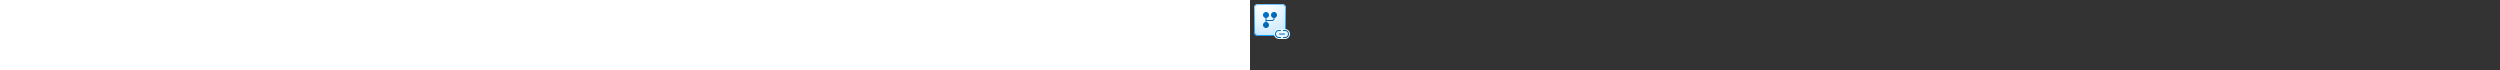 <?xml version="1.0" encoding="utf-8"?><svg xmlns="http://www.w3.org/2000/svg" width="100%" height="70" fill="currentColor" preserveAspectRatio="xMidYMid meet"><rect width="100%" height="100%" fill="#333333" stroke="none"/><path fill="url(#icon-05aa92927af9b5b1__icon-c4b3b415d4bca0c1__a)" d="M4 8a4 4 0 0 1 4-4h24a4 4 0 0 1 4 4v24a4 4 0 0 1-4 4H8a4 4 0 0 1-4-4V8Z" /><path fill="url(#icon-f6d4e59ad5521028__icon-403fc72c01c54e35__b)" fill-opacity=".2" d="M4 8a4 4 0 0 1 4-4h24a4 4 0 0 1 4 4v24a4 4 0 0 1-4 4H8a4 4 0 0 1-4-4V8Z" /><path fill="url(#icon-f4fb3b3f91f61b62__icon-1a79ce69ba580628__c)" fill-rule="evenodd" d="M32 5H8a3 3 0 0 0-3 3v24a3 3 0 0 0 3 3h24a3 3 0 0 0 3-3V8a3 3 0 0 0-3-3ZM8 4a4 4 0 0 0-4 4v24a4 4 0 0 0 4 4h24a4 4 0 0 0 4-4V8a4 4 0 0 0-4-4H8Z" clip-rule="evenodd" /><path fill="url(#icon-c13c5c92810f54c4__icon-62e547e1b8aa4799__d)" d="M19 15a3 3 0 0 1-2.5 2.959V20H22a1.5 1.5 0 0 0 1.5-1.5v-.541a3 3 0 1 1 1 0v.541A2.5 2.5 0 0 1 22 21h-5.5v1.041a3 3 0 1 1-1 0V17.96A3 3 0 1 1 19 15Z" /><path fill="#E9F5FF" d="M35 29h-6a5 5 0 0 0 0 10h6a5 5 0 0 0 0-10Z" /><path fill="url(#icon-2995d51d265aaf19__icon-9f5402d9ad16aaf7__e)" d="M29 31a3 3 0 1 0 0 6h1.5a.5.5 0 0 1 0 1H29a4 4 0 0 1 0-8h1.5a.5.5 0 0 1 0 1H29Z" /><path fill="url(#icon-bd371a76318de46c__icon-73f2a5954c1ef0d3__f)" d="M35 37a3 3 0 1 0 0-6h-1.5a.5.5 0 0 1 0-1H35a4 4 0 0 1 0 8h-1.5a.5.5 0 0 1 0-1H35Z" /><path fill="url(#icon-056da7819ec005e5__icon-6ccf8232b34511be__g)" d="M29.5 33.5a.5.5 0 0 0 0 1h5a.5.5 0 0 0 0-1h-5Z" /><defs><linearGradient id="icon-05aa92927af9b5b1__icon-c4b3b415d4bca0c1__a" x1="12.889" x2="16.937" y1="4" y2="36.383" gradientUnits="userSpaceOnUse"><stop stop-color="#FFFFFF" /><stop offset="1" stop-color="#D7EEFF" /></linearGradient><linearGradient id="icon-f4fb3b3f91f61b62__icon-1a79ce69ba580628__c" x1="14.333" x2="18.642" y1="4" y2="36.314" gradientUnits="userSpaceOnUse"><stop stop-color="#77C5FF" /><stop offset="1" stop-color="#119AFF" /></linearGradient><linearGradient id="icon-c13c5c92810f54c4__icon-62e547e1b8aa4799__d" x1="13" x2="28.858" y1="12" y2="25.876" gradientUnits="userSpaceOnUse"><stop stop-color="#0076CE" /><stop offset="1" stop-color="#005DA2" /></linearGradient><linearGradient id="icon-2995d51d265aaf19__icon-9f5402d9ad16aaf7__e" x1="25" x2="31.892" y1="30" y2="42.062" gradientUnits="userSpaceOnUse"><stop stop-color="#0076CE" /><stop offset="1" stop-color="#005DA2" /></linearGradient><linearGradient id="icon-bd371a76318de46c__icon-73f2a5954c1ef0d3__f" x1="25" x2="31.892" y1="30" y2="42.062" gradientUnits="userSpaceOnUse"><stop stop-color="#0076CE" /><stop offset="1" stop-color="#005DA2" /></linearGradient><linearGradient id="icon-056da7819ec005e5__icon-6ccf8232b34511be__g" x1="25" x2="31.892" y1="30" y2="42.062" gradientUnits="userSpaceOnUse"><stop stop-color="#0076CE" /><stop offset="1" stop-color="#005DA2" /></linearGradient><radialGradient id="icon-f6d4e59ad5521028__icon-403fc72c01c54e35__b" cx="0" cy="0" r="1" gradientTransform="rotate(56.31 -4.411 19.454) scale(30.447 26.348)" gradientUnits="userSpaceOnUse"><stop offset=".177" stop-color="#FFFFFF" /><stop offset="1" stop-color="#71C2FF" /></radialGradient></defs></svg>